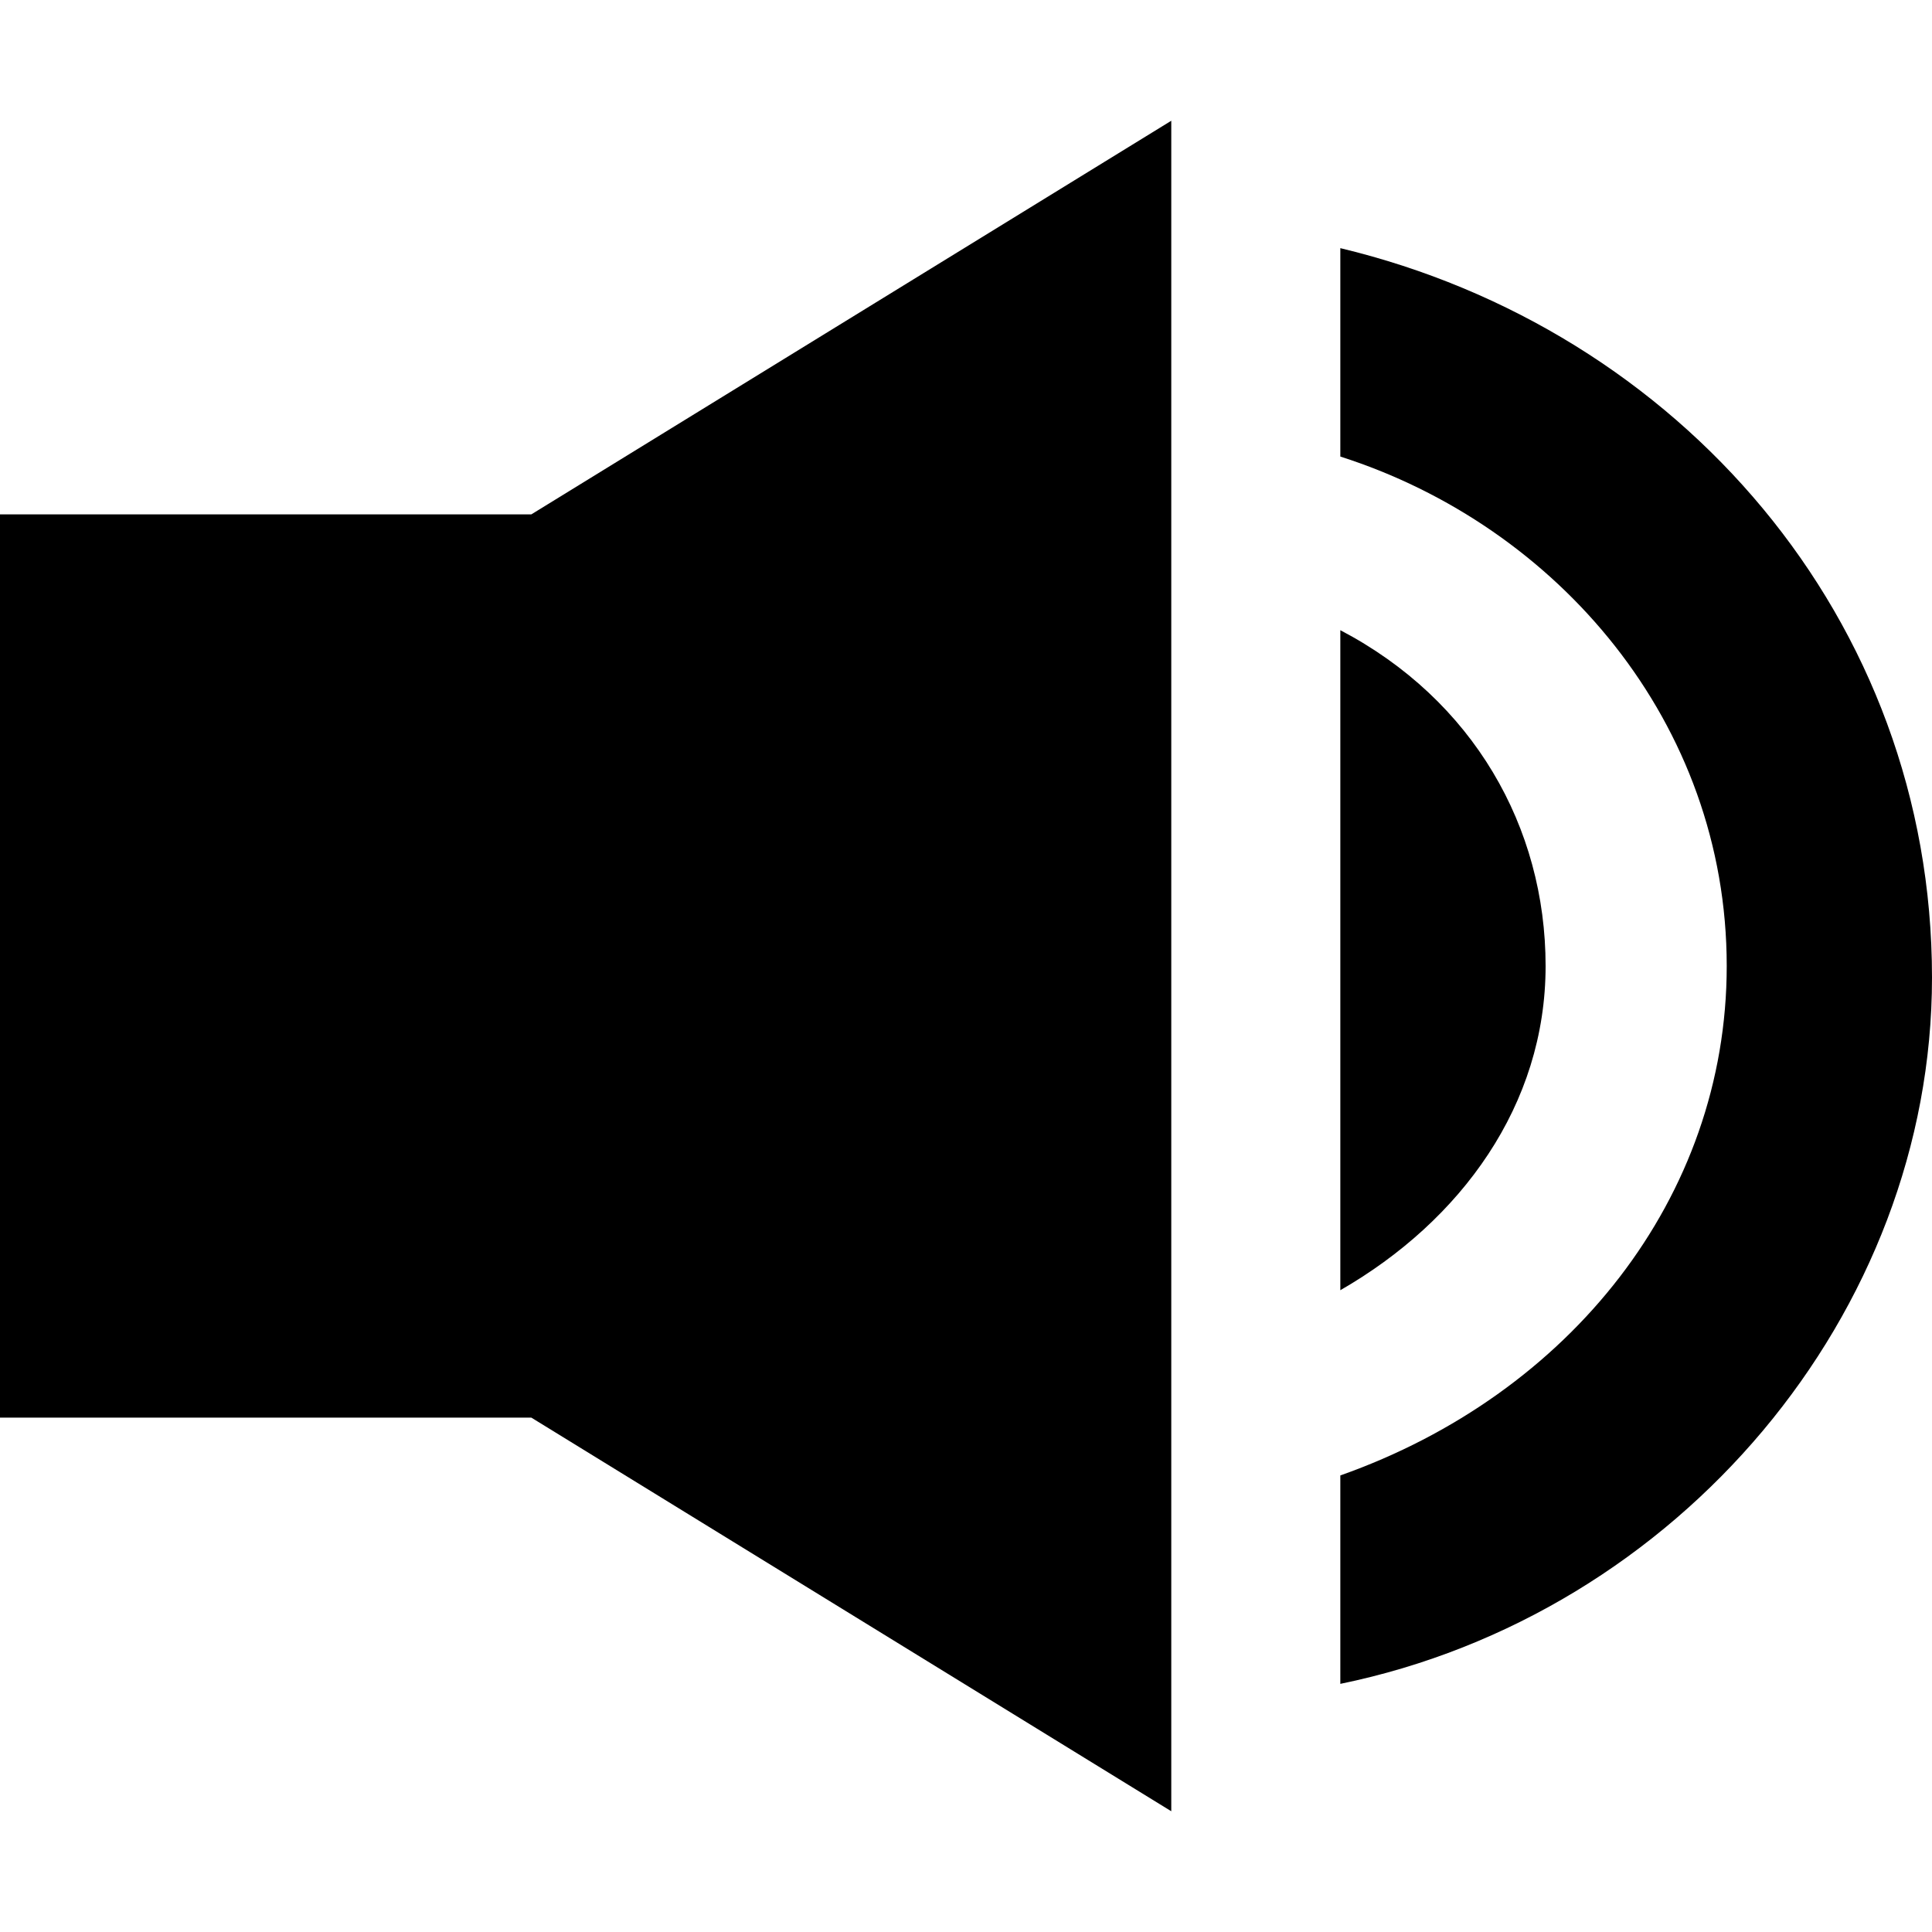 <svg width="16" height="16" viewBox="0 0 16 16" fill="none" xmlns="http://www.w3.org/2000/svg">
<path d="M0 4.26V11.74H4.4L9.7 15V1L4.4 4.26H0Z" fill="black"/>
<path d="M16 8.096C16 10.877 13.9 13.37 11.1 13.945V12.219C13 11.548 14.3 9.918 14.3 8C14.3 5.986 12.9 4.356 11.1 3.781V2.055C13.9 2.726 16 5.123 16 8.096Z" fill="black"/>
<path d="M12.8 8C12.8 9.151 12.1 10.11 11.1 10.685V5.219C12.2 5.795 12.8 6.849 12.8 8Z" fill="black"/>
</svg>
